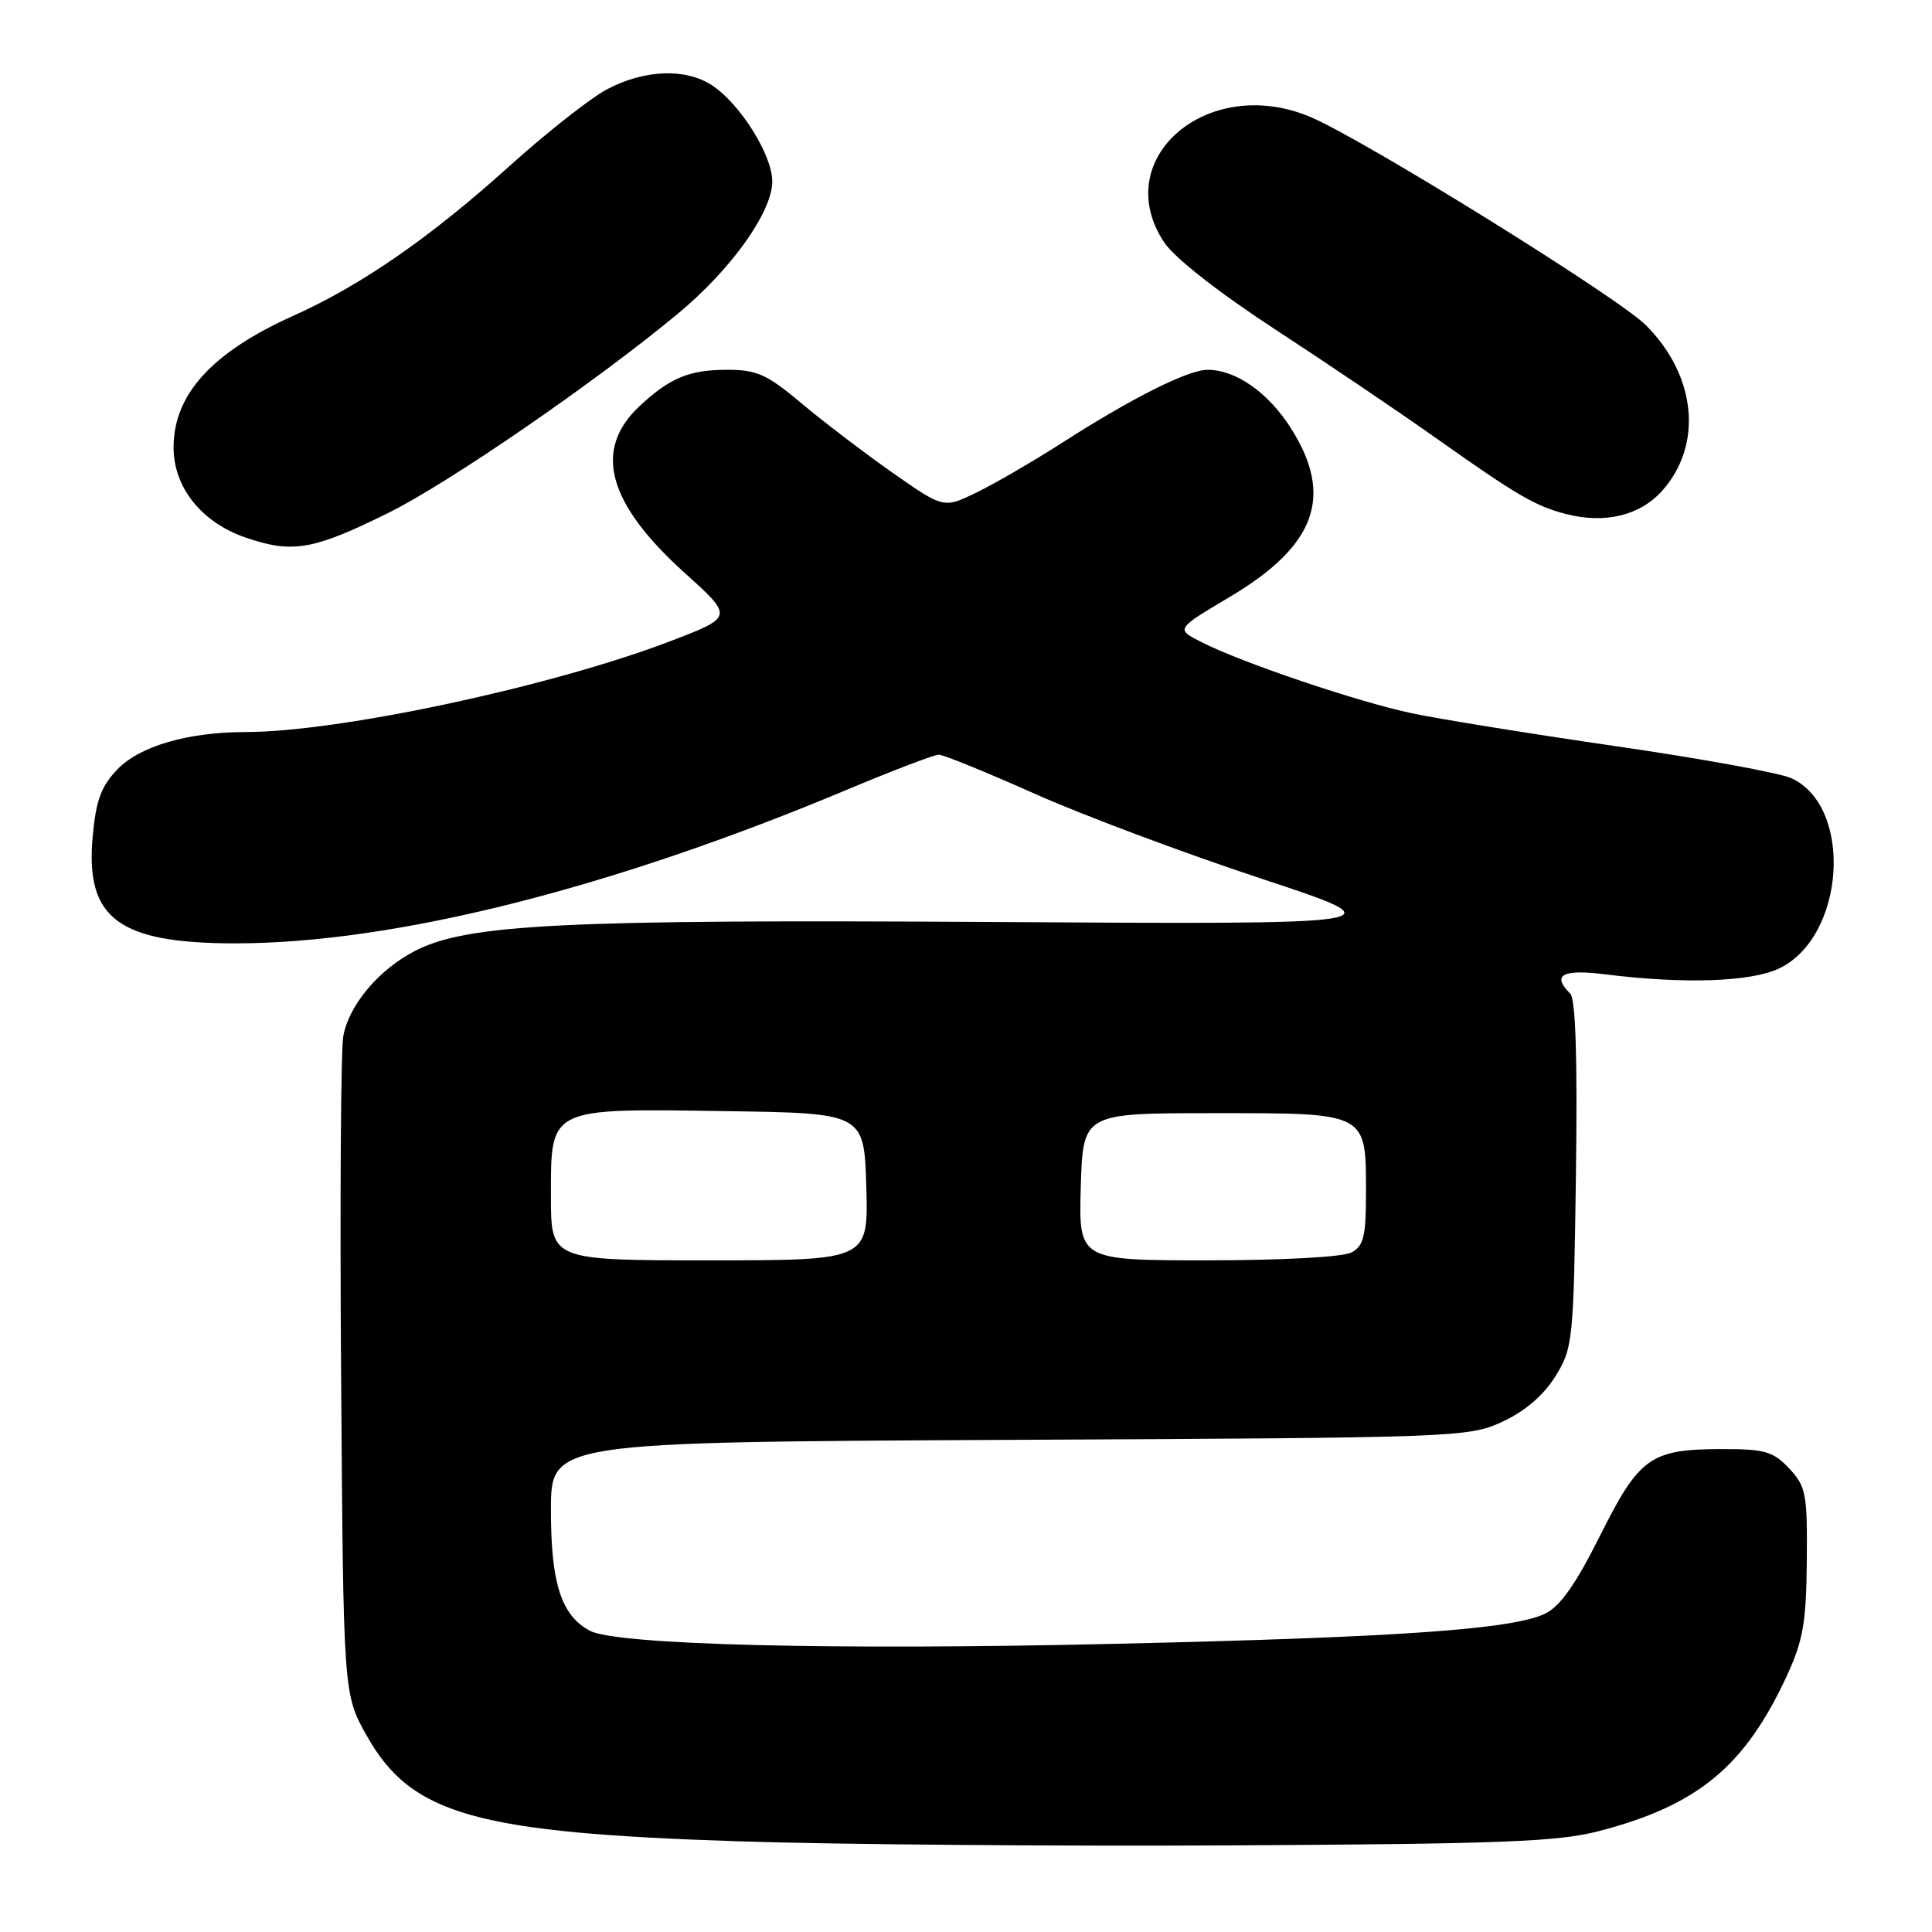 <?xml version="1.0" encoding="UTF-8" standalone="no"?>
<!DOCTYPE svg PUBLIC "-//W3C//DTD SVG 1.1//EN" "http://www.w3.org/Graphics/SVG/1.1/DTD/svg11.dtd" >
<svg xmlns="http://www.w3.org/2000/svg" xmlns:xlink="http://www.w3.org/1999/xlink" version="1.1" viewBox="0 0 256 256">
 <g >
 <path fill="currentColor"
d=" M 211.91 242.62 C 225.01 239.20 231.23 234.04 236.79 222.00 C 238.92 217.38 239.34 214.95 239.41 206.83 C 239.49 197.92 239.31 196.97 237.08 194.58 C 234.94 192.31 233.86 192.00 228.08 192.01 C 218.68 192.04 217.22 193.09 212.00 203.51 C 208.76 209.98 206.72 212.87 204.71 213.83 C 200.32 215.91 185.27 216.96 147.50 217.82 C 110.24 218.68 81.66 217.96 78.16 216.08 C 74.37 214.06 73.00 209.81 73.00 200.09 C 73.00 191.09 73.00 191.09 133.75 190.79 C 193.25 190.51 194.59 190.46 199.09 188.38 C 202.07 187.00 204.52 184.90 206.09 182.38 C 208.42 178.62 208.51 177.78 208.82 155.62 C 209.03 140.31 208.78 132.38 208.07 131.67 C 205.57 129.17 207.00 128.39 212.75 129.11 C 223.15 130.41 231.96 130.11 235.73 128.33 C 244.51 124.16 245.62 106.88 237.35 103.11 C 235.80 102.41 225.36 100.50 214.14 98.88 C 202.93 97.25 190.77 95.29 187.12 94.52 C 179.89 93.00 164.47 87.78 159.15 85.06 C 155.79 83.35 155.79 83.35 162.96 79.09 C 174.38 72.31 176.76 65.74 171.06 56.75 C 168.06 52.02 163.76 49.00 160.02 49.00 C 157.43 49.00 150.05 52.70 140.80 58.63 C 136.92 61.12 131.79 64.10 129.39 65.26 C 125.04 67.38 125.04 67.38 118.27 62.64 C 114.55 60.03 109.12 55.89 106.21 53.45 C 101.66 49.62 100.30 49.00 96.40 49.00 C 91.33 49.00 88.78 50.05 84.76 53.80 C 78.56 59.58 80.47 66.66 90.73 75.92 C 97.20 81.75 97.20 81.75 88.85 84.95 C 73.12 90.97 44.94 97.00 32.52 97.00 C 24.92 97.00 18.50 98.87 15.55 101.95 C 13.40 104.19 12.71 106.06 12.28 110.86 C 11.29 121.72 15.69 125.00 31.22 125.00 C 52.21 124.99 81.05 117.73 112.40 104.57 C 118.39 102.06 123.79 100.00 124.40 100.00 C 125.00 100.00 130.68 102.31 137.00 105.13 C 143.33 107.96 156.82 113.02 167.00 116.38 C 185.50 122.50 185.50 122.50 131.50 122.17 C 74.58 121.82 61.95 122.45 55.05 125.97 C 50.23 128.43 46.25 133.14 45.49 137.28 C 45.16 139.05 45.03 159.40 45.20 182.50 C 45.50 224.50 45.50 224.50 48.60 230.00 C 54.49 240.46 62.95 242.85 98.00 243.99 C 110.93 244.41 140.40 244.65 163.50 244.52 C 199.04 244.33 206.49 244.04 211.91 242.62 Z  M 51.50 67.94 C 59.54 63.95 78.79 50.71 89.77 41.61 C 96.87 35.74 102.33 28.09 102.33 24.04 C 102.33 20.54 98.07 13.74 94.33 11.30 C 90.84 9.01 85.44 9.21 80.47 11.81 C 78.29 12.96 72.45 17.55 67.50 22.01 C 57.02 31.46 47.91 37.78 38.91 41.82 C 28.07 46.69 23.00 52.26 23.00 59.30 C 23.00 64.58 26.70 69.21 32.52 71.22 C 38.76 73.37 41.51 72.89 51.50 67.94 Z  M 220.20 65.08 C 225.68 59.00 224.80 49.80 218.09 43.09 C 214.38 39.38 180.52 18.37 173.57 15.47 C 160.00 9.80 146.93 21.05 154.25 32.10 C 155.61 34.16 161.43 38.72 169.00 43.67 C 175.88 48.16 185.53 54.68 190.45 58.17 C 200.99 65.63 203.48 67.08 207.50 68.11 C 212.65 69.43 217.26 68.33 220.20 65.08 Z  M 73.00 158.52 C 73.00 146.68 72.59 146.88 96.11 147.23 C 114.50 147.50 114.50 147.50 114.79 157.25 C 115.07 167.00 115.07 167.00 94.04 167.00 C 73.00 167.00 73.00 167.00 73.00 158.52 Z  M 143.21 157.25 C 143.50 147.50 143.50 147.50 160.83 147.50 C 181.32 147.50 181.00 147.33 181.00 158.16 C 181.00 163.83 180.69 165.10 179.07 165.96 C 177.95 166.56 169.91 167.00 160.03 167.00 C 142.93 167.00 142.93 167.00 143.21 157.25 Z "/>
</g>
</svg>